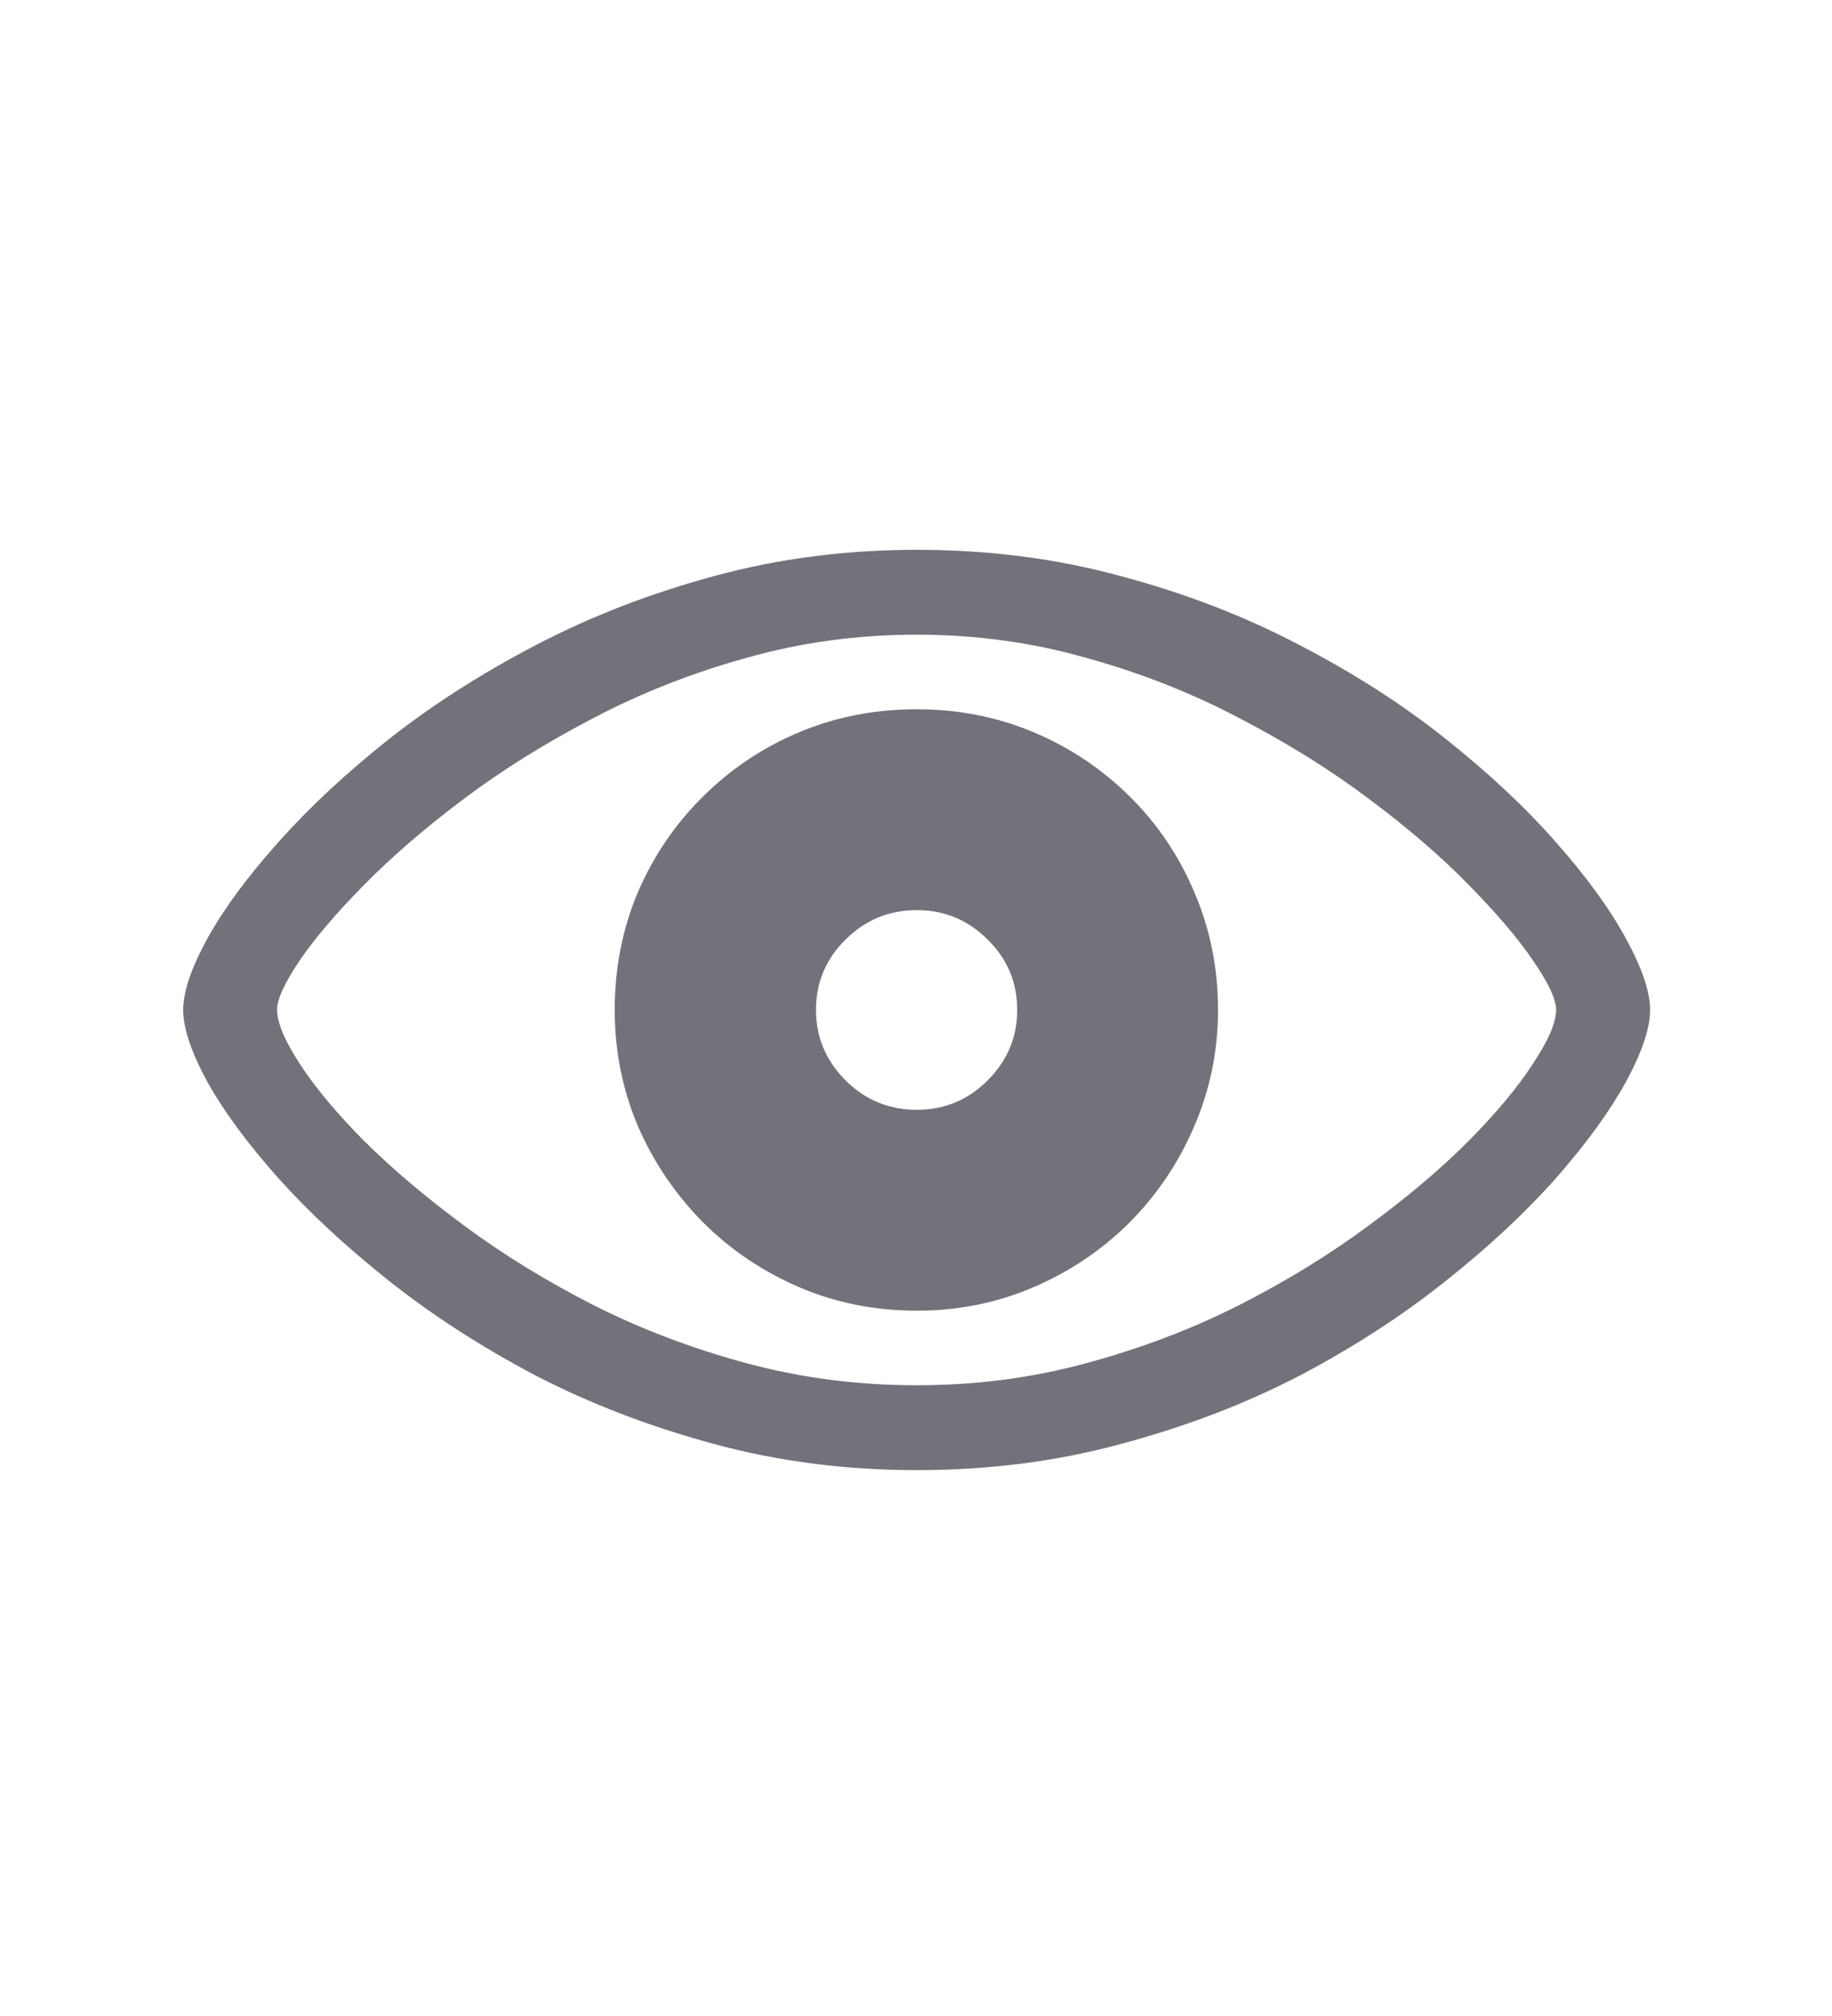 <svg width="20" height="22" viewBox="0 0 20 22" fill="none" xmlns="http://www.w3.org/2000/svg">
<path d="M10.01 16.043C9.229 16.043 8.488 15.947 7.789 15.756C7.094 15.568 6.447 15.32 5.85 15.012C5.256 14.699 4.723 14.355 4.25 13.98C3.777 13.605 3.373 13.23 3.037 12.855C2.701 12.477 2.443 12.127 2.264 11.807C2.088 11.482 2 11.221 2 11.021C2 10.822 2.088 10.562 2.264 10.242C2.443 9.918 2.701 9.568 3.037 9.193C3.373 8.814 3.777 8.438 4.25 8.062C4.727 7.688 5.262 7.346 5.855 7.037C6.453 6.725 7.1 6.475 7.795 6.287C8.494 6.096 9.232 6 10.01 6C10.795 6 11.537 6.096 12.236 6.287C12.94 6.475 13.588 6.725 14.182 7.037C14.779 7.346 15.312 7.688 15.781 8.062C16.254 8.438 16.656 8.814 16.988 9.193C17.32 9.568 17.574 9.918 17.75 10.242C17.926 10.562 18.014 10.822 18.014 11.021C18.014 11.221 17.926 11.482 17.75 11.807C17.574 12.127 17.32 12.477 16.988 12.855C16.656 13.23 16.254 13.605 15.781 13.98C15.312 14.355 14.781 14.699 14.188 15.012C13.594 15.32 12.945 15.568 12.242 15.756C11.543 15.947 10.799 16.043 10.01 16.043ZM10.01 15.117C10.65 15.117 11.266 15.037 11.855 14.877C12.449 14.717 13.006 14.506 13.525 14.244C14.045 13.979 14.516 13.69 14.938 13.377C15.363 13.065 15.729 12.756 16.033 12.451C16.338 12.143 16.572 11.861 16.736 11.607C16.904 11.354 16.988 11.158 16.988 11.021C16.988 10.904 16.904 10.725 16.736 10.482C16.572 10.24 16.338 9.965 16.033 9.656C15.729 9.344 15.363 9.029 14.938 8.713C14.516 8.396 14.045 8.104 13.525 7.834C13.006 7.561 12.449 7.342 11.855 7.178C11.266 7.01 10.65 6.926 10.01 6.926C9.365 6.926 8.746 7.01 8.152 7.178C7.559 7.342 7.002 7.561 6.482 7.834C5.963 8.104 5.492 8.396 5.07 8.713C4.648 9.029 4.283 9.344 3.975 9.656C3.67 9.965 3.436 10.24 3.271 10.482C3.107 10.725 3.025 10.904 3.025 11.021C3.025 11.158 3.107 11.354 3.271 11.607C3.436 11.861 3.67 12.143 3.975 12.451C4.283 12.756 4.648 13.065 5.07 13.377C5.492 13.69 5.963 13.979 6.482 14.244C7.002 14.506 7.559 14.717 8.152 14.877C8.746 15.037 9.365 15.117 10.01 15.117ZM10.01 14.303C9.549 14.303 9.119 14.217 8.721 14.045C8.322 13.873 7.973 13.637 7.672 13.336C7.371 13.031 7.135 12.682 6.963 12.287C6.795 11.889 6.711 11.467 6.711 11.021C6.711 10.565 6.795 10.137 6.963 9.738C7.135 9.34 7.371 8.992 7.672 8.695C7.973 8.395 8.322 8.16 8.721 7.992C9.119 7.824 9.549 7.74 10.01 7.74C10.463 7.74 10.889 7.824 11.287 7.992C11.685 8.16 12.035 8.395 12.336 8.695C12.637 8.992 12.871 9.34 13.039 9.738C13.211 10.137 13.297 10.565 13.297 11.021C13.297 11.467 13.211 11.889 13.039 12.287C12.871 12.682 12.637 13.031 12.336 13.336C12.035 13.637 11.685 13.873 11.287 14.045C10.889 14.217 10.463 14.303 10.01 14.303ZM10.01 12.111C10.31 12.111 10.568 12.004 10.783 11.789C10.998 11.574 11.105 11.318 11.105 11.021C11.105 10.721 10.998 10.465 10.783 10.254C10.568 10.039 10.31 9.932 10.01 9.932C9.705 9.932 9.445 10.039 9.23 10.254C9.016 10.465 8.908 10.721 8.908 11.021C8.908 11.318 9.016 11.574 9.23 11.789C9.445 12.004 9.705 12.111 10.01 12.111Z" fill="#71727A"/>
</svg>
